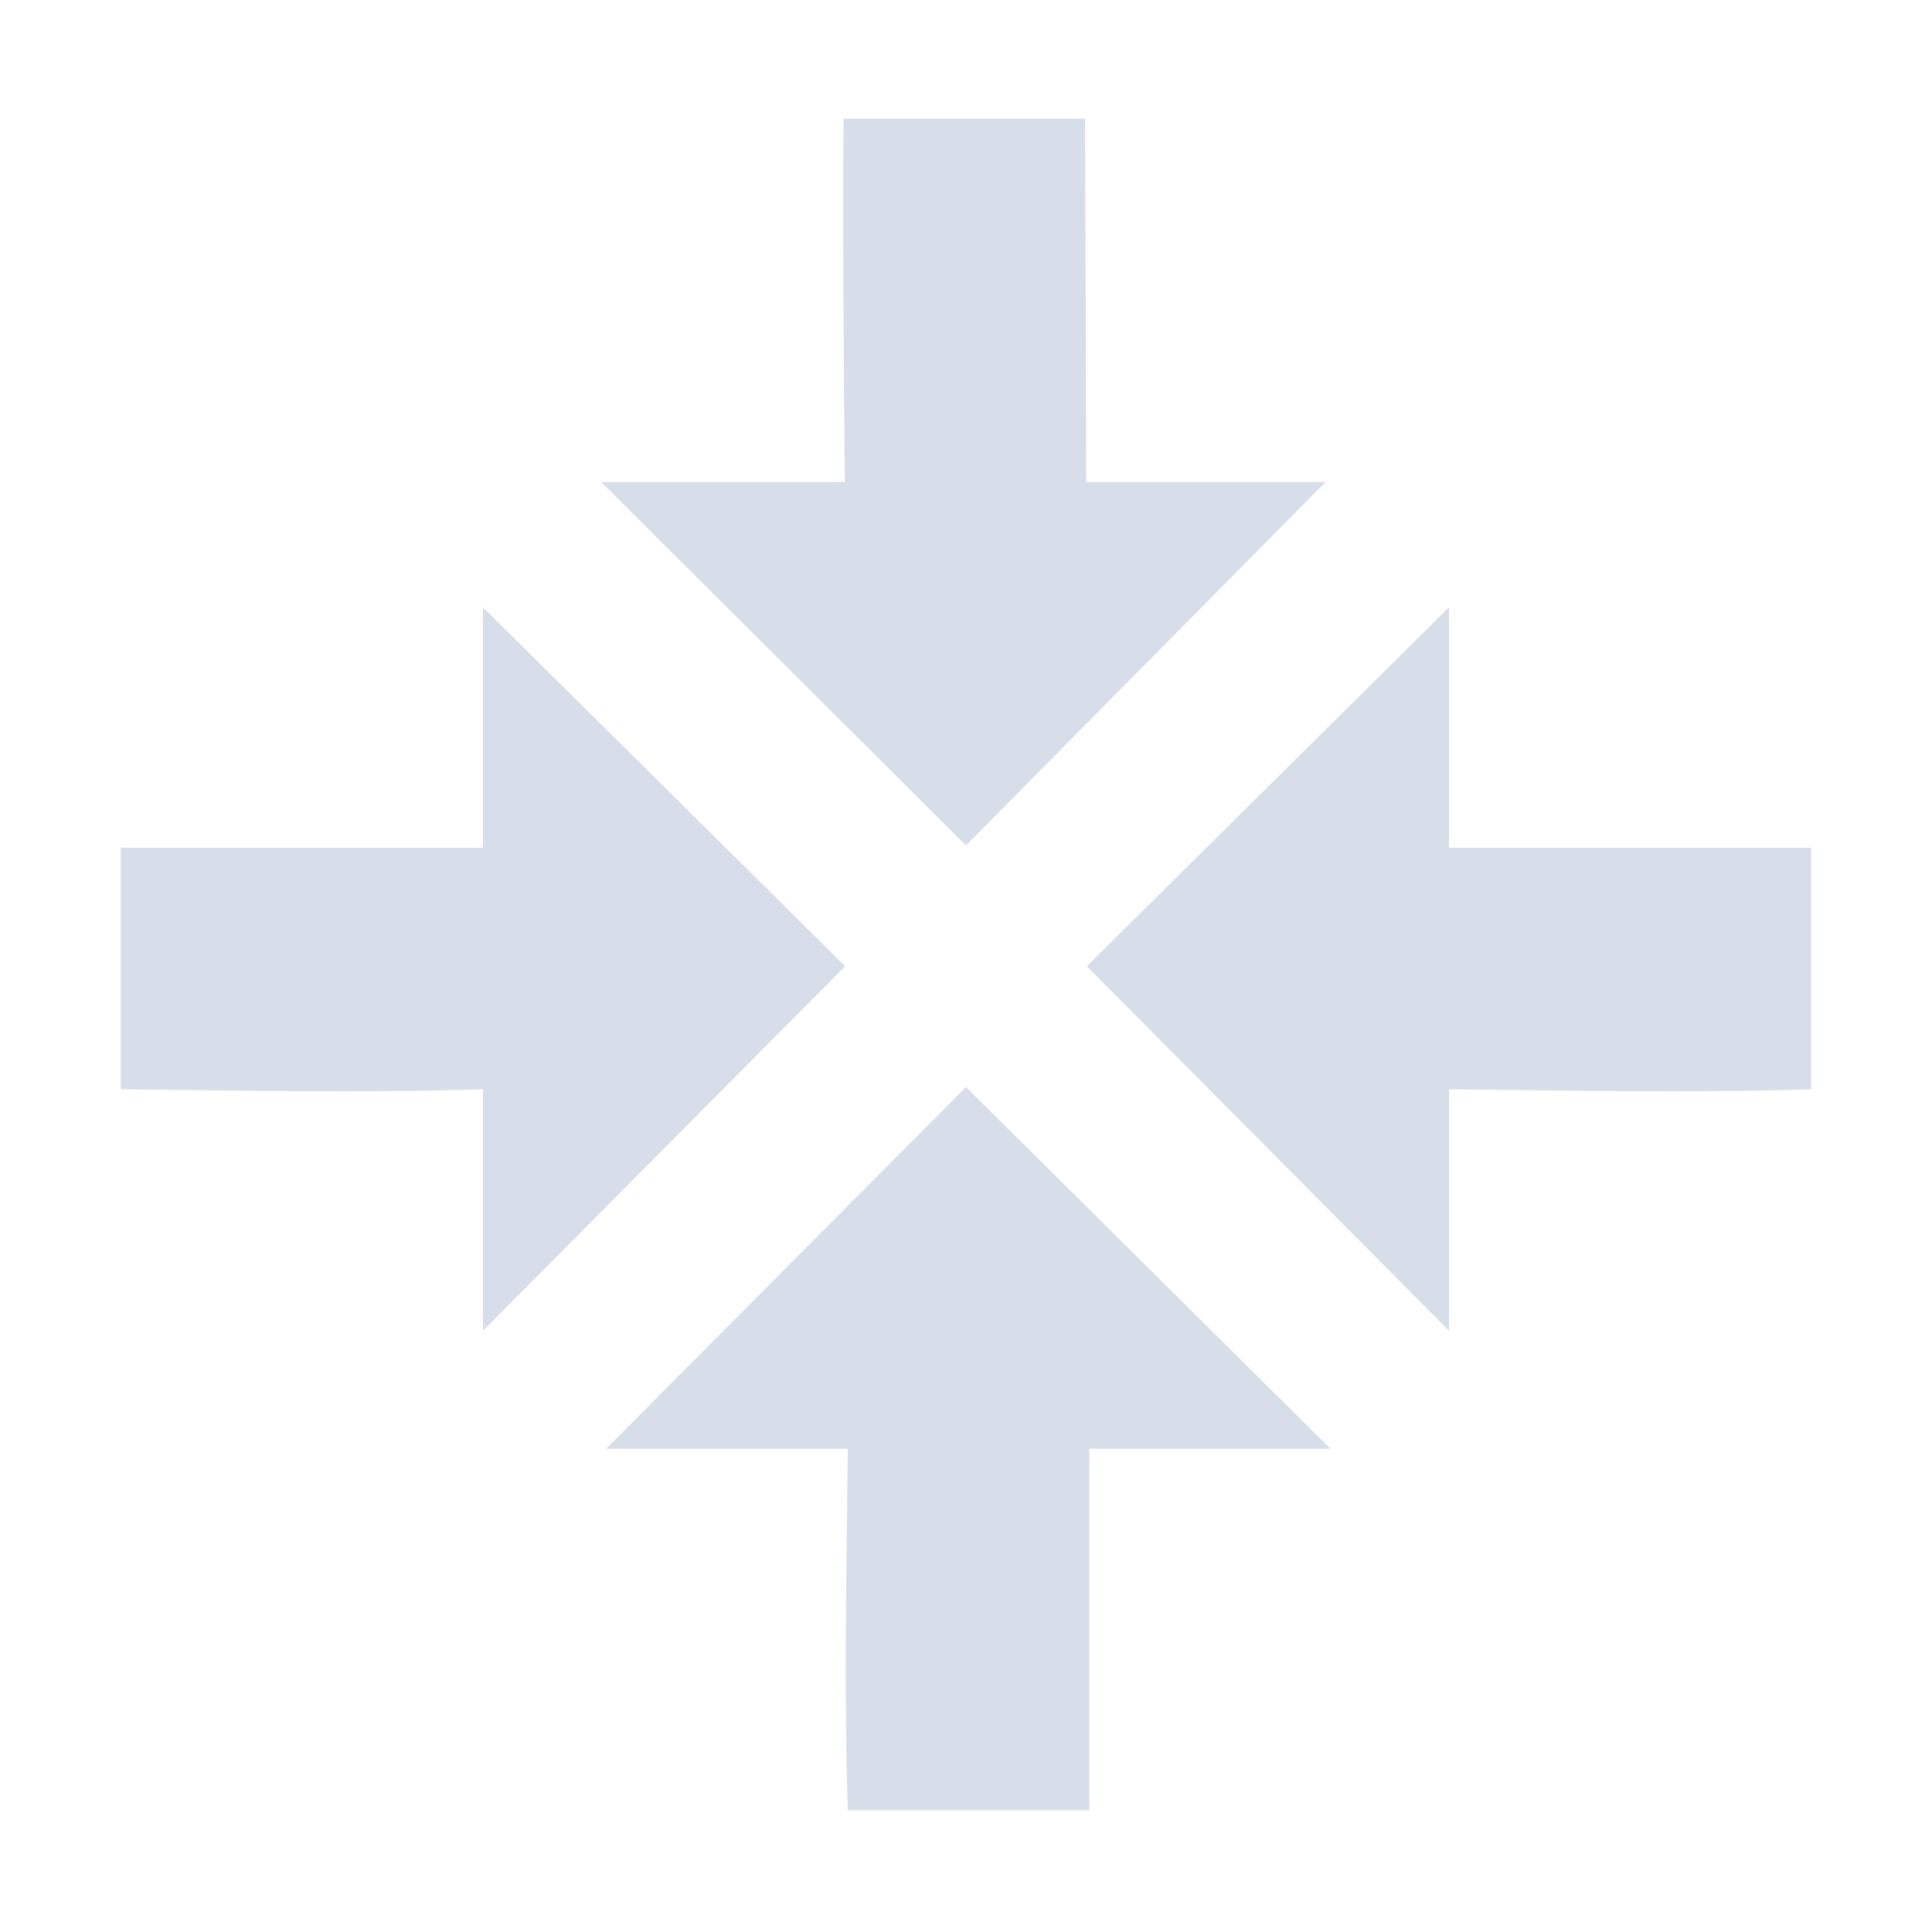 <?xml version="1.0" encoding="UTF-8"?>
<svg version="1.1" viewBox="0 0 16 16" xmlns="http://www.w3.org/2000/svg" xmlns:osb="http://www.openswatchbook.org/uri/2009/osb" xmlns:xlink="http://www.w3.org/1999/xlink">
<g id="stock" transform="translate(58.136 13.727)">
<g id="gimp-center" transform="matrix(1 0 0 1 -58.135 -13.725)">
<g transform="translate(0 -1036.4)">
<g style="fill:#bebebe">
<path transform="matrix(1 0 0 1 -.001 1036.4)" d="m6.986 0.98c-0.007 0.749-8.502e-4 1.974 0.01 3.01h-2.018l3.022 3.01 2.978-3.01h-1.982l-0.01-3.01h-2zm-2.986 4.047v1.992h-3v2c1 0.01 2 0.032 3 0v2l3-3.019-3-2.973zm8 0-3 2.973 3 3.019v-2c1 0.01 2 0.032 3 0v-2h-3v-1.992zm-4 3.973-2.981 2.996h2.002c-0.01 0.998-0.032 1.996 0 2.994h2v-2.994h1.998l-3.019-2.996z" style="fill:#d8dee9;stroke-width:1"/>
</g>
</g>
</g>
</g>
</svg>
